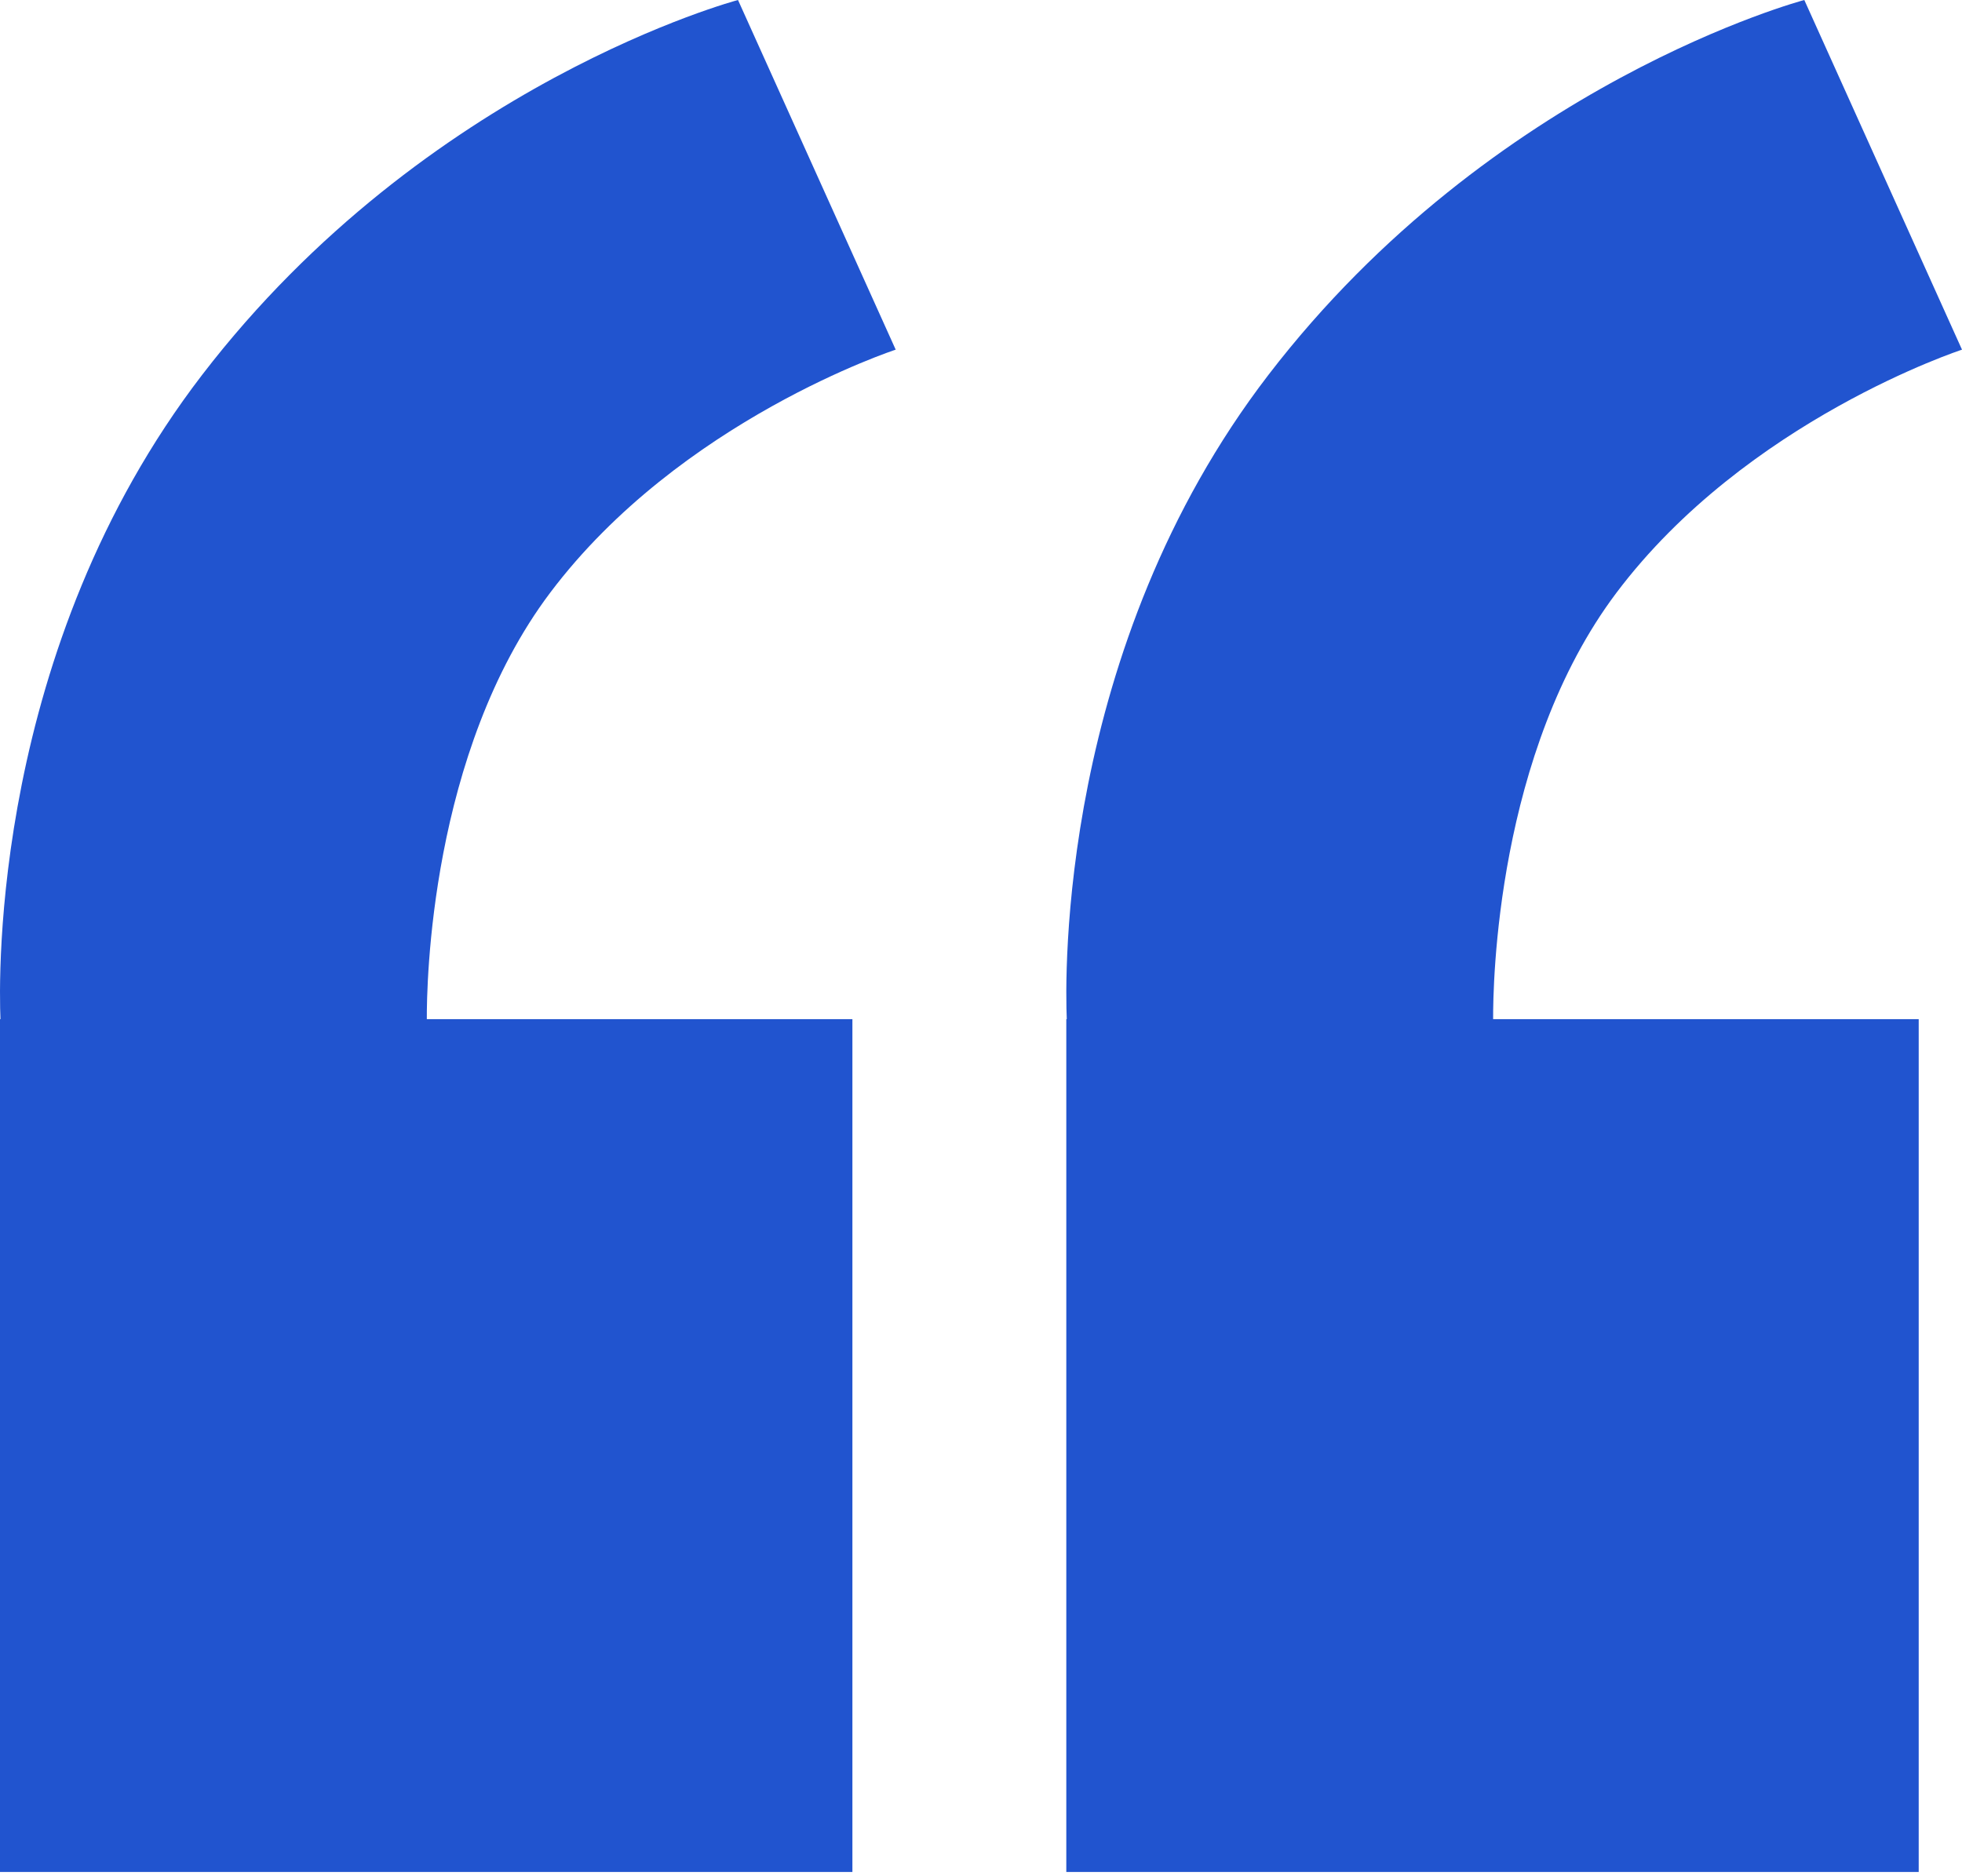 <?xml version="1.0" encoding="UTF-8"?>
<svg width="46px" height="44px" viewBox="0 0 46 44" version="1.1" xmlns="http://www.w3.org/2000/svg" xmlns:xlink="http://www.w3.org/1999/xlink">
    <!-- Generator: Sketch 41.2 (35397) - http://www.bohemiancoding.com/sketch -->
    <title>icon-quote</title>
    <desc>Created with Sketch.</desc>
    <defs></defs>
    <g id="Page-1" stroke="none" stroke-width="1" fill="none" fill-rule="evenodd">
        <g id="Index" transform="translate(-841, -3729)" fill="#2154CF">
            <g id="Group-12-Copy" transform="translate(685, 3588)">
                <path d="M156.011,164.9 L156,164.9 L156,184.9 L175.985,184.9 L175.985,164.9 L166.007,164.9 C166.003,164.098 166.08,158.646 168.899,154.9 C171.949,150.848 177,149.2 177,149.2 L173.303,141 C173.303,141 166.008,142.93 160.74,149.79 C155.809,156.211 155.97,163.937 156.011,164.9 L156.011,164.9 Z M181.011,164.9 L181,164.9 L181,184.9 L200.985,184.9 L200.985,164.9 L191.007,164.9 C191.003,164.098 191.08,158.646 193.899,154.9 C196.949,150.848 202,149.2 202,149.2 L198.303,141 C198.303,141 191.008,142.93 185.74,149.79 C180.809,156.211 180.97,163.937 181.011,164.9 L181.011,164.9 Z" id="icon-quote"></path>
            </g>
        </g>
    </g>
</svg>